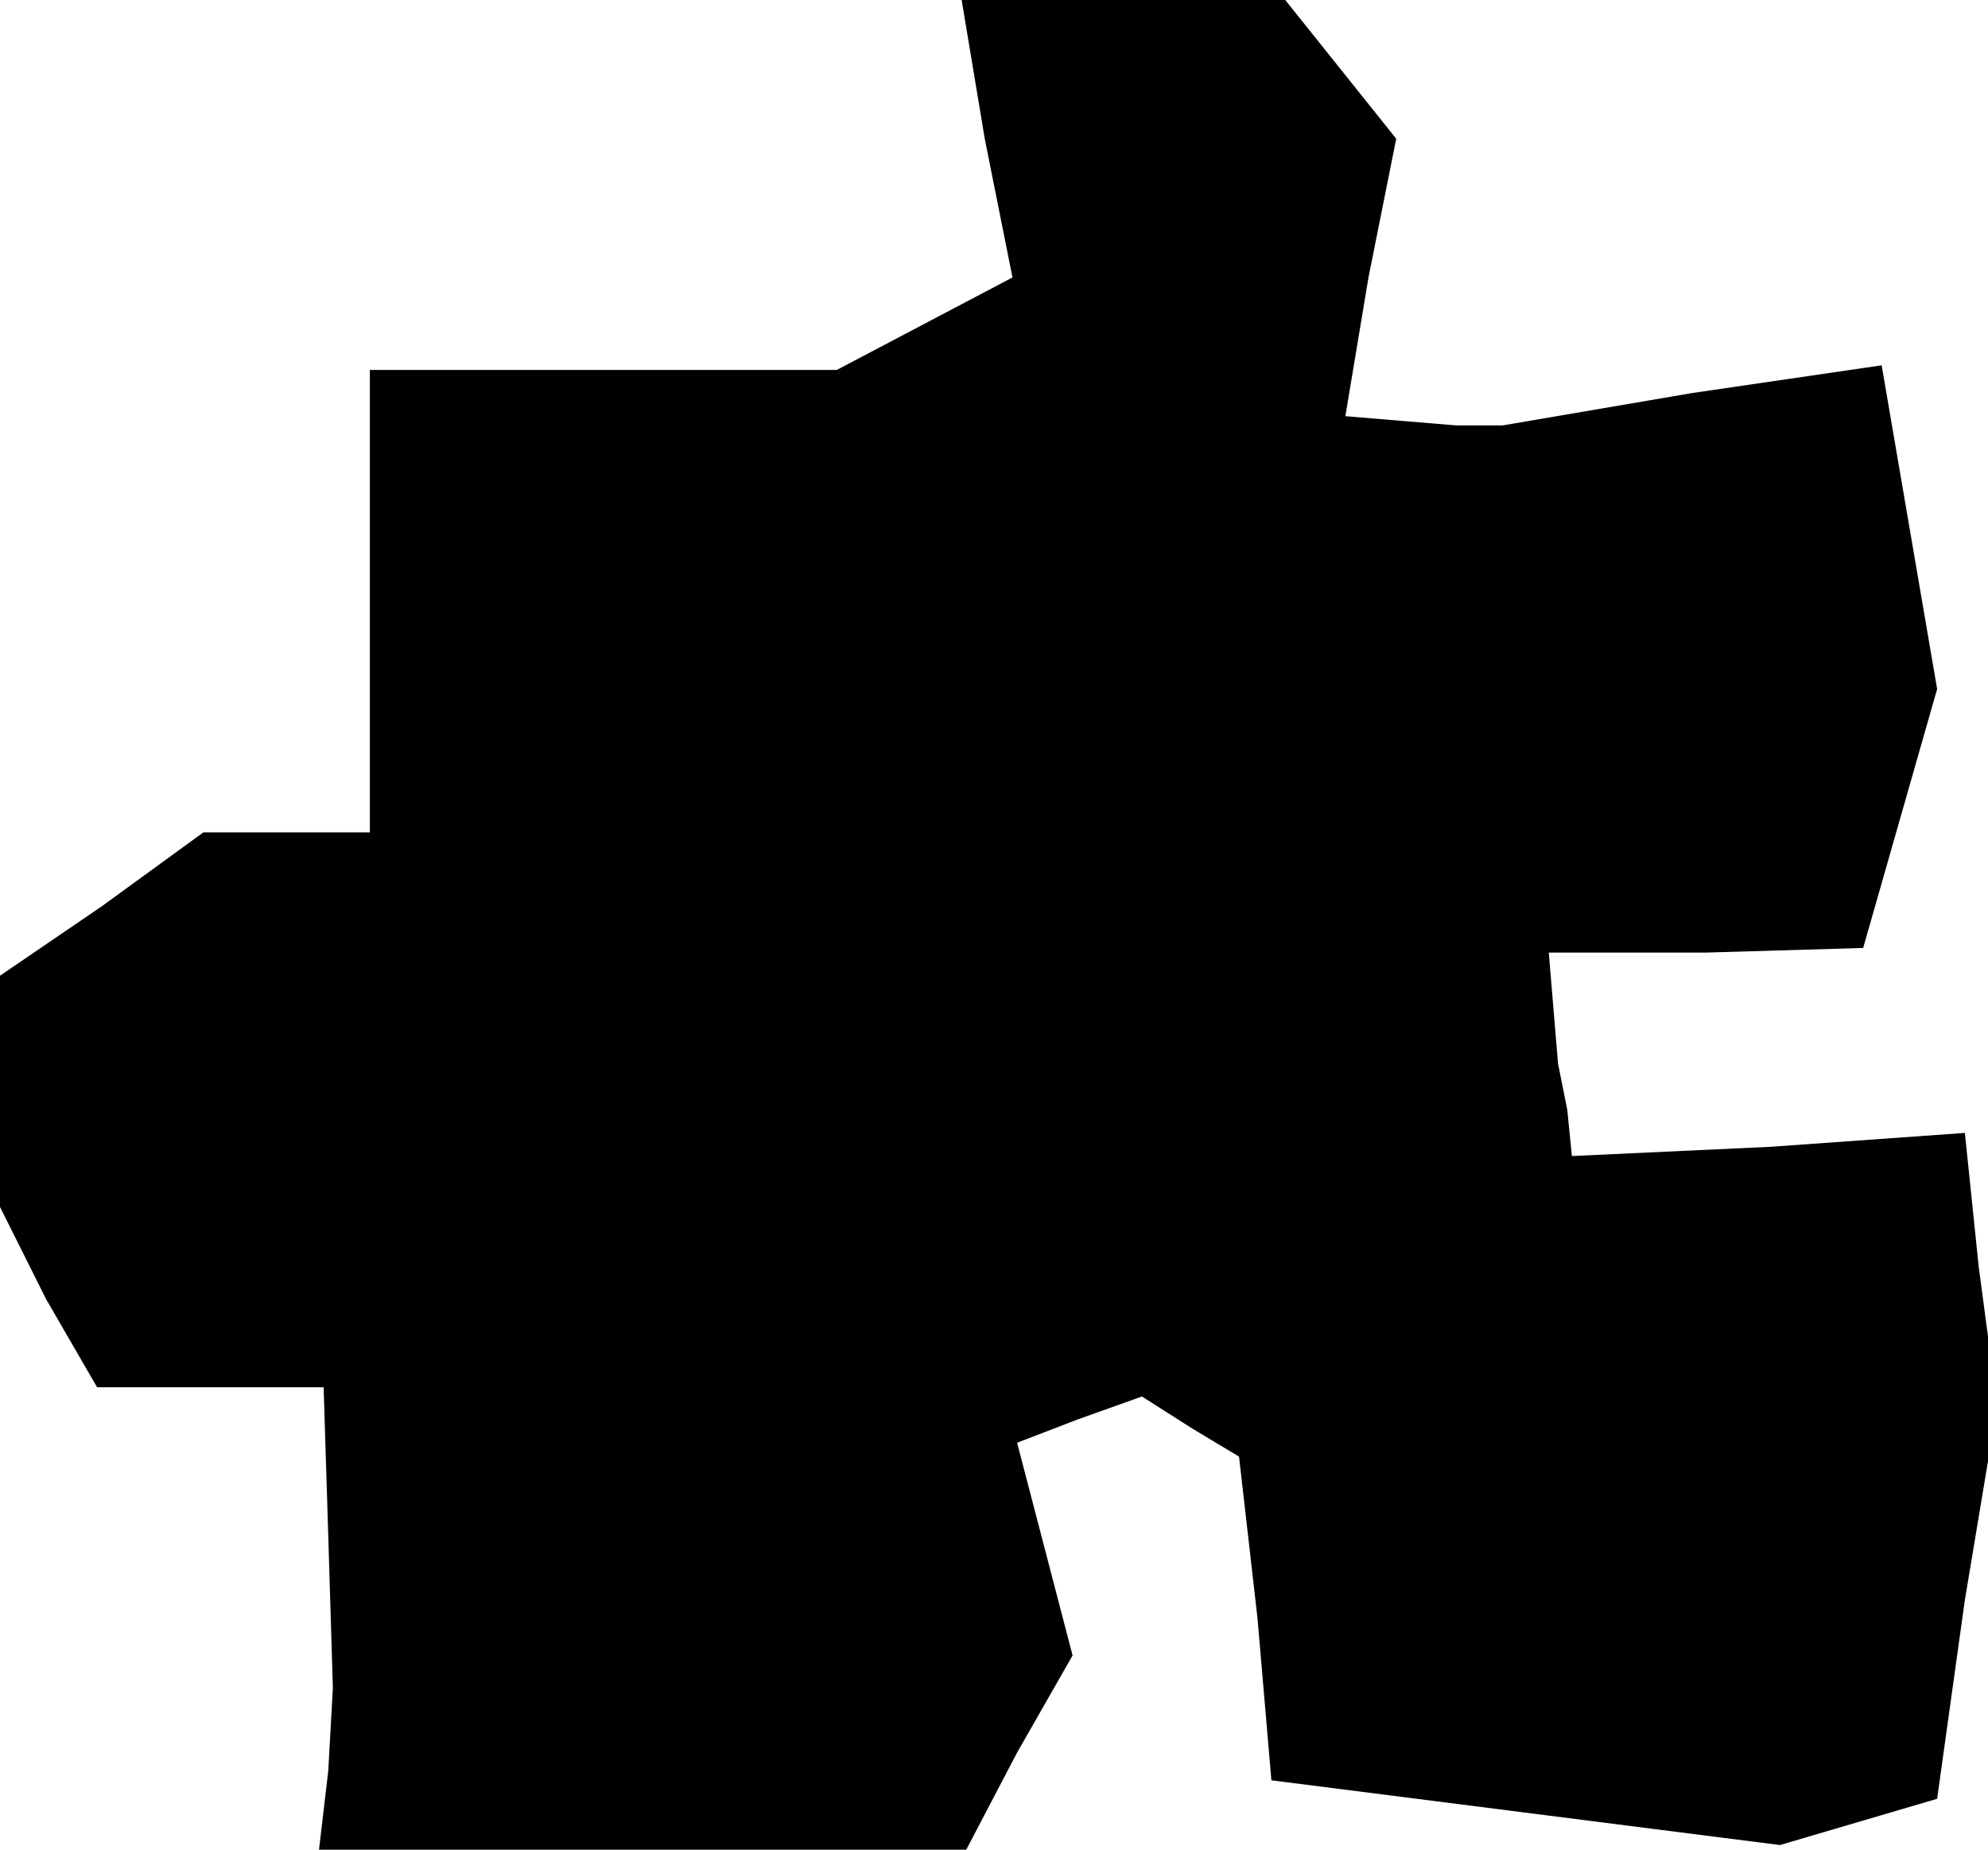<?xml version="1.0" standalone="no"?>
<!DOCTYPE svg PUBLIC "-//W3C//DTD SVG 20010904//EN"
 "http://www.w3.org/TR/2001/REC-SVG-20010904/DTD/svg10.dtd">
<svg version="1.0" xmlns="http://www.w3.org/2000/svg"
 width="43pt" height="40pt" viewBox="0 0 43 40"
 preserveAspectRatio="xMidYMid meet">
<g transform="translate(0,40) scale(0.1,-0.1)"
fill="#000000" stroke="none">
<path d="M213 370 l6 -30 -19 -10 -19 -10 -50 0 -51 0 0 -50 0 -50 -18 0 -18
0 -22 -16 -22 -15 0 -25 0 -25 10 -20 11 -19 24 0 25 0 1 -32 1 -33 -1 -18 -2
-17 70 0 70 0 11 21 12 21 -6 23 -6 23 13 5 14 5 11 -7 10 -6 4 -35 3 -35 55
-7 55 -7 17 5 17 5 6 43 7 42 -4 30 -3 29 -42 -3 -43 -2 -1 10 -2 10 -1 12 -1
12 34 0 34 1 8 28 8 28 -6 35 -6 35 -41 -6 -41 -7 -5 0 -5 0 -12 1 -12 1 5 30
6 30 -12 15 -12 15 -35 0 -35 0 5 -30z"/>
</g>
</svg>
